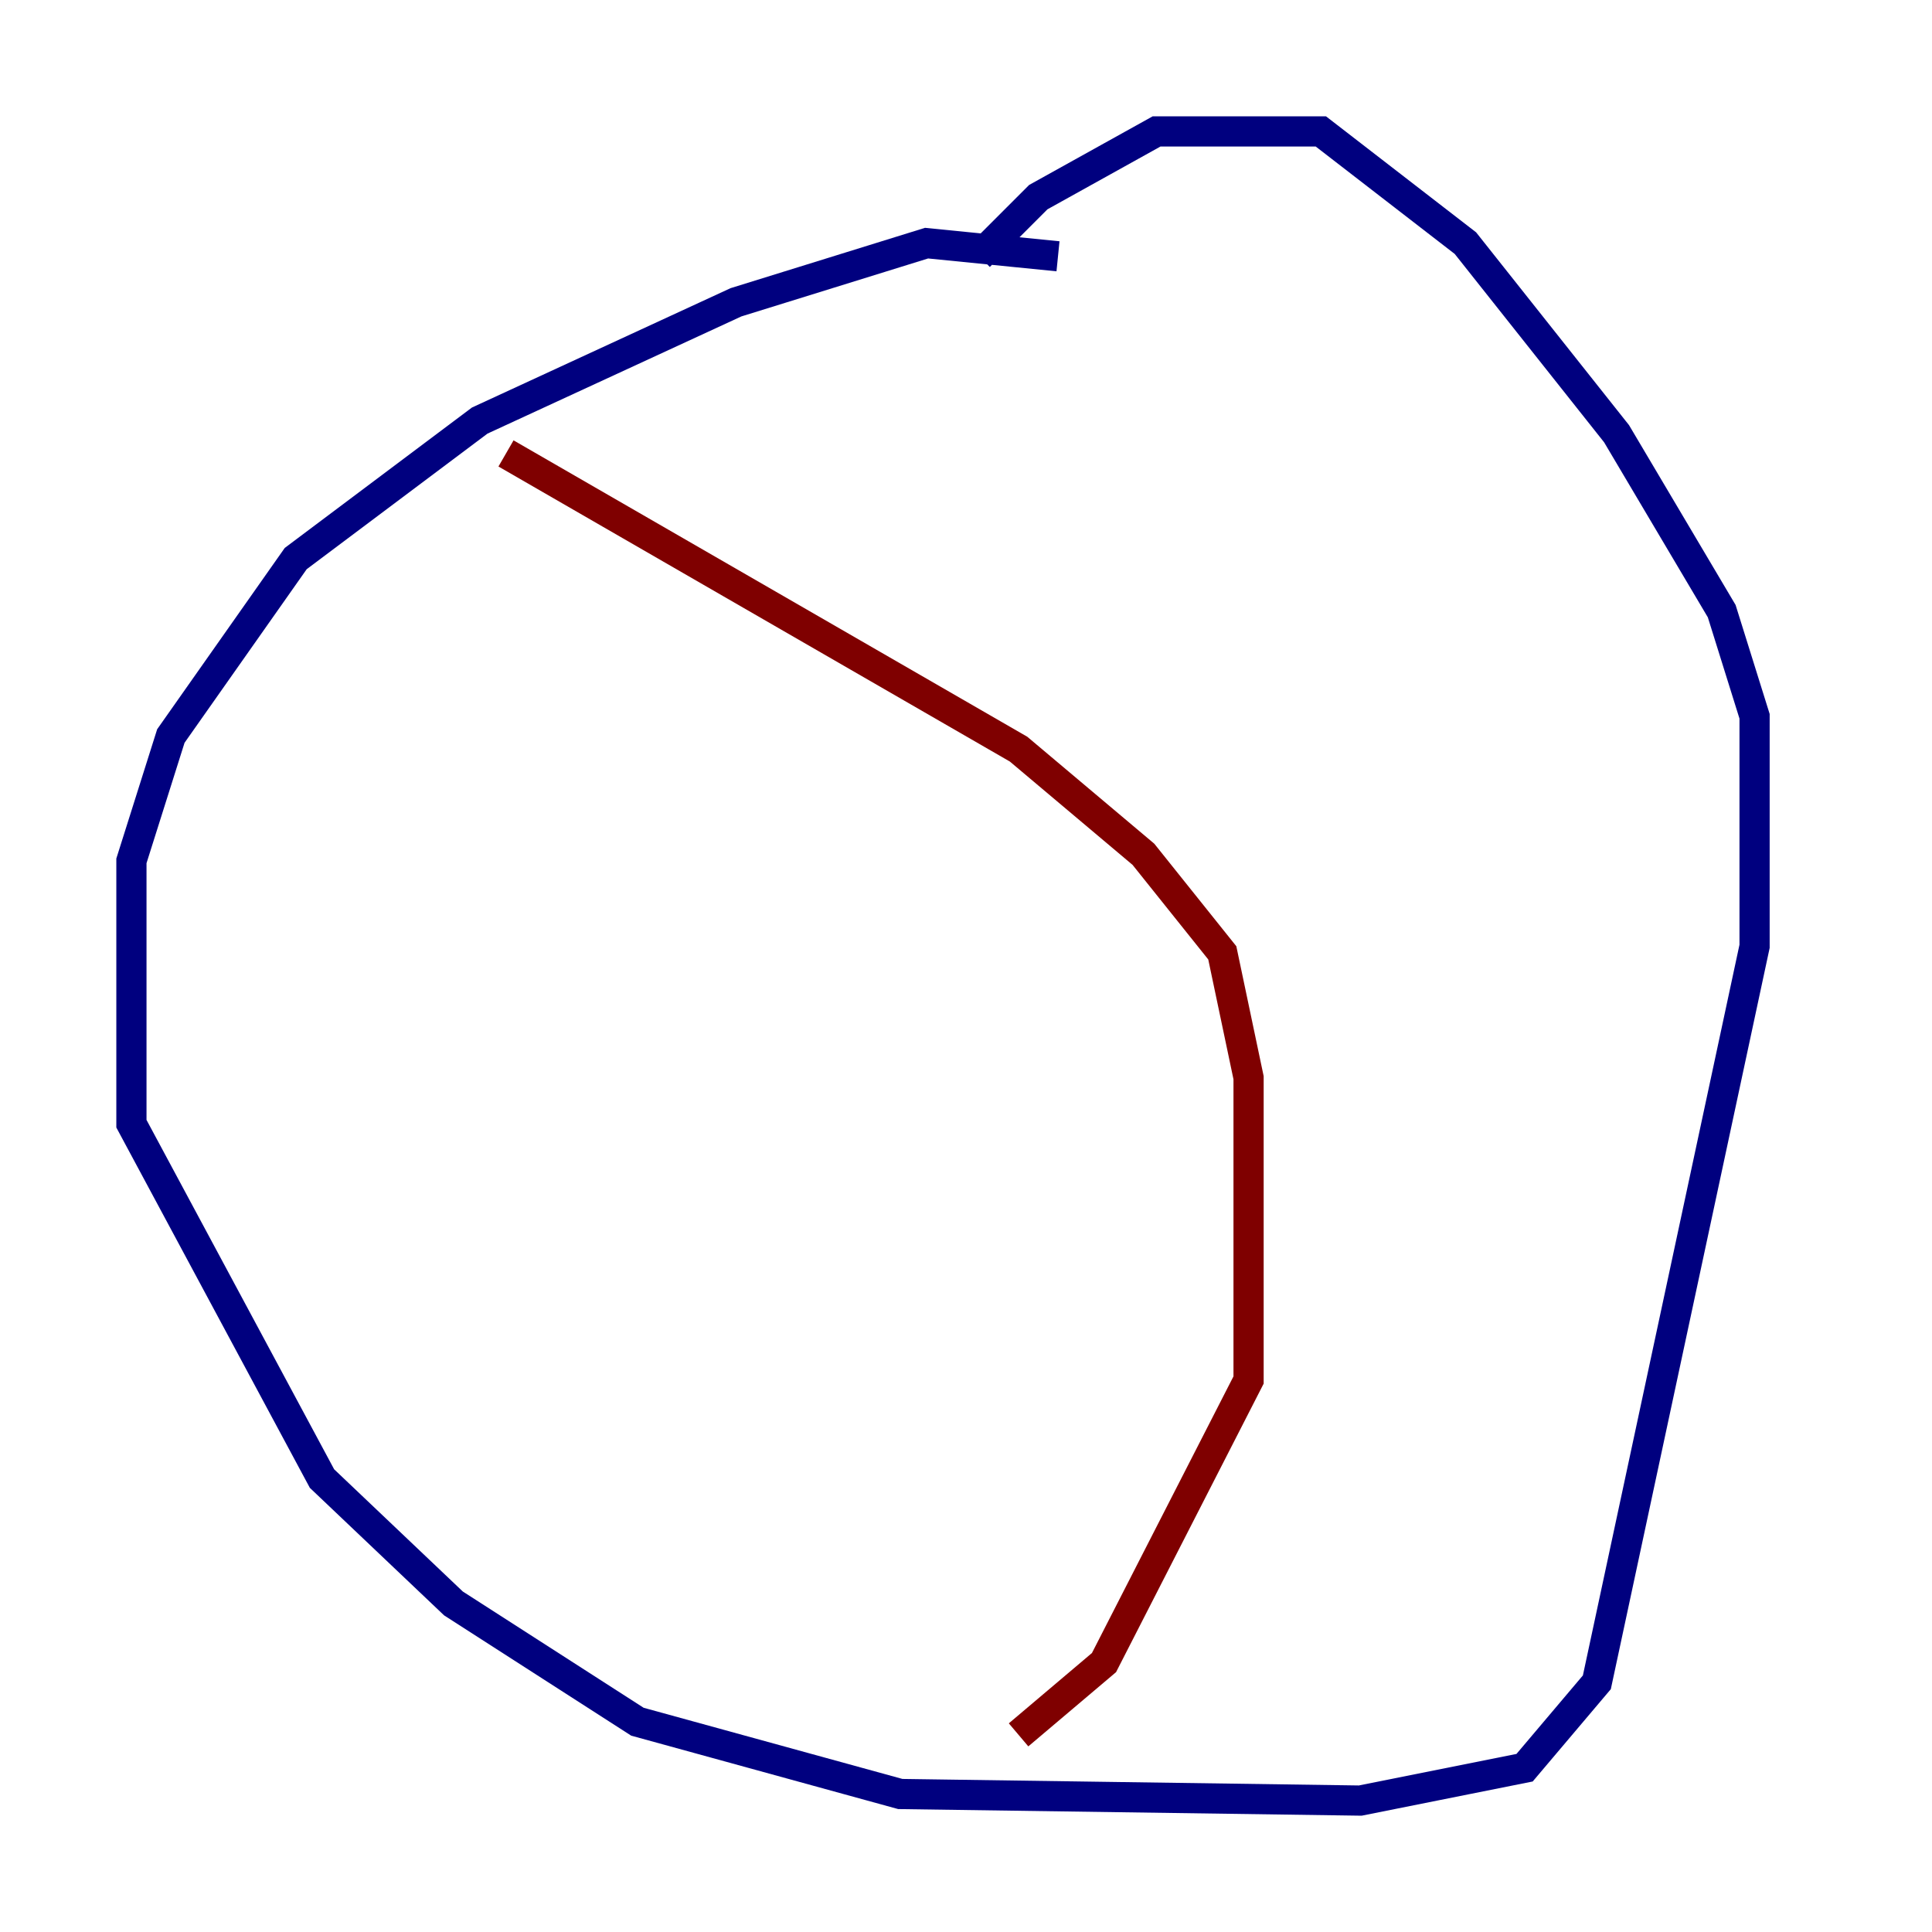 <?xml version="1.0" encoding="utf-8" ?>
<svg baseProfile="tiny" height="128" version="1.2" viewBox="0,0,128,128" width="128" xmlns="http://www.w3.org/2000/svg" xmlns:ev="http://www.w3.org/2001/xml-events" xmlns:xlink="http://www.w3.org/1999/xlink"><defs /><polyline fill="none" points="70.095,16.98 61.388,16.109 48.762,20.027 31.782,27.864 19.592,37.007 11.32,48.762 8.707,57.034 8.707,74.449 21.333,97.959 30.041,106.231 42.231,114.068 59.646,118.857 90.122,119.293 101.007,117.116 105.796,111.456 116.245,62.694 116.245,47.456 114.068,40.49 107.102,28.735 97.088,16.109 87.51,8.707 76.626,8.707 68.789,13.061 64.871,16.98" stroke="#00007f" stroke-width="2" /><polyline fill="none" points="33.524,30.041 67.483,49.633 75.755,56.599 80.98,63.129 82.721,71.401 82.721,91.429 73.143,110.15 67.483,114.939" stroke="#7f0000" stroke-width="2" /></svg>